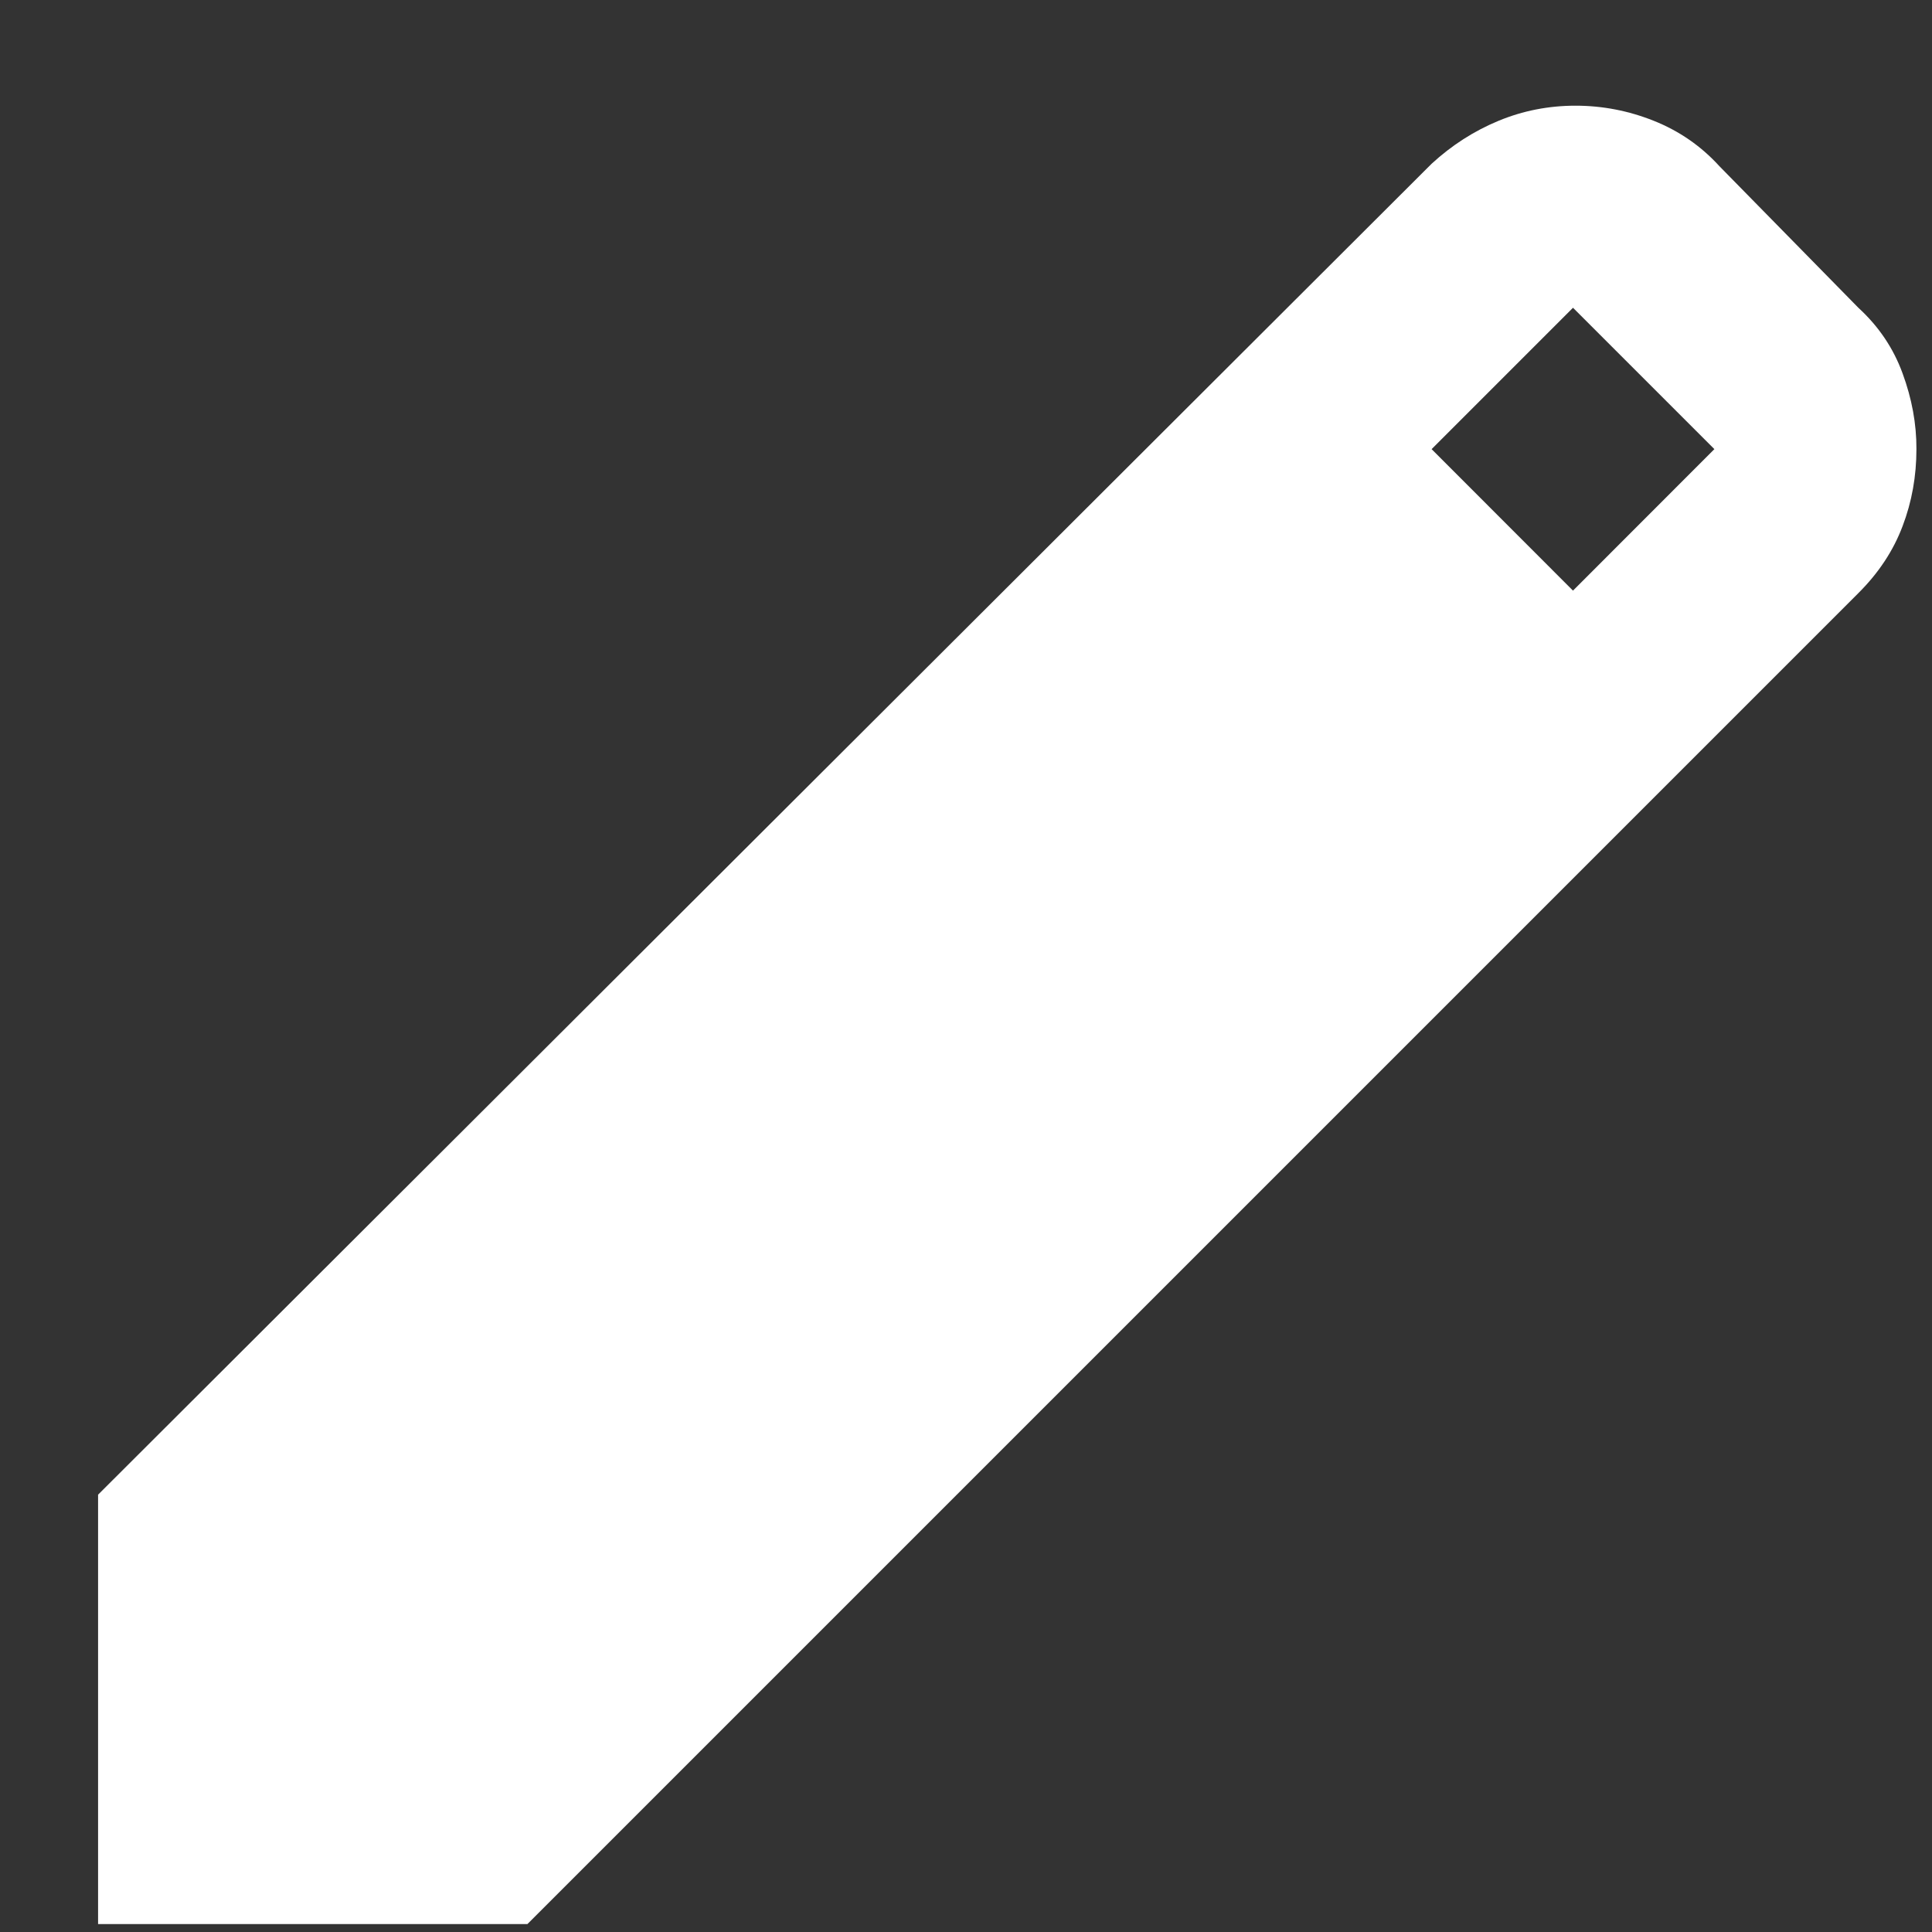 <svg width="17" height="17" viewBox="0 0 17 17" fill="none" xmlns="http://www.w3.org/2000/svg">
<rect x="0" y="0" width="17" height="17" fill="#333333" stroke="none"/>
<path d="M0.863 16.93V13.152L12.597 1.441C12.774 1.278 12.971 1.152 13.186 1.063C13.401 0.974 13.627 0.93 13.863 0.93C14.1 0.93 14.329 0.974 14.552 1.063C14.775 1.152 14.968 1.285 15.13 1.463L16.352 2.708C16.53 2.871 16.66 3.063 16.741 3.285C16.823 3.508 16.864 3.73 16.863 3.952C16.863 4.189 16.823 4.415 16.741 4.63C16.66 4.845 16.53 5.042 16.352 5.219L4.641 16.93H0.863ZM13.841 5.197L15.085 3.952L13.841 2.708L12.597 3.952L13.841 5.197Z" fill="white"/>
</svg>
